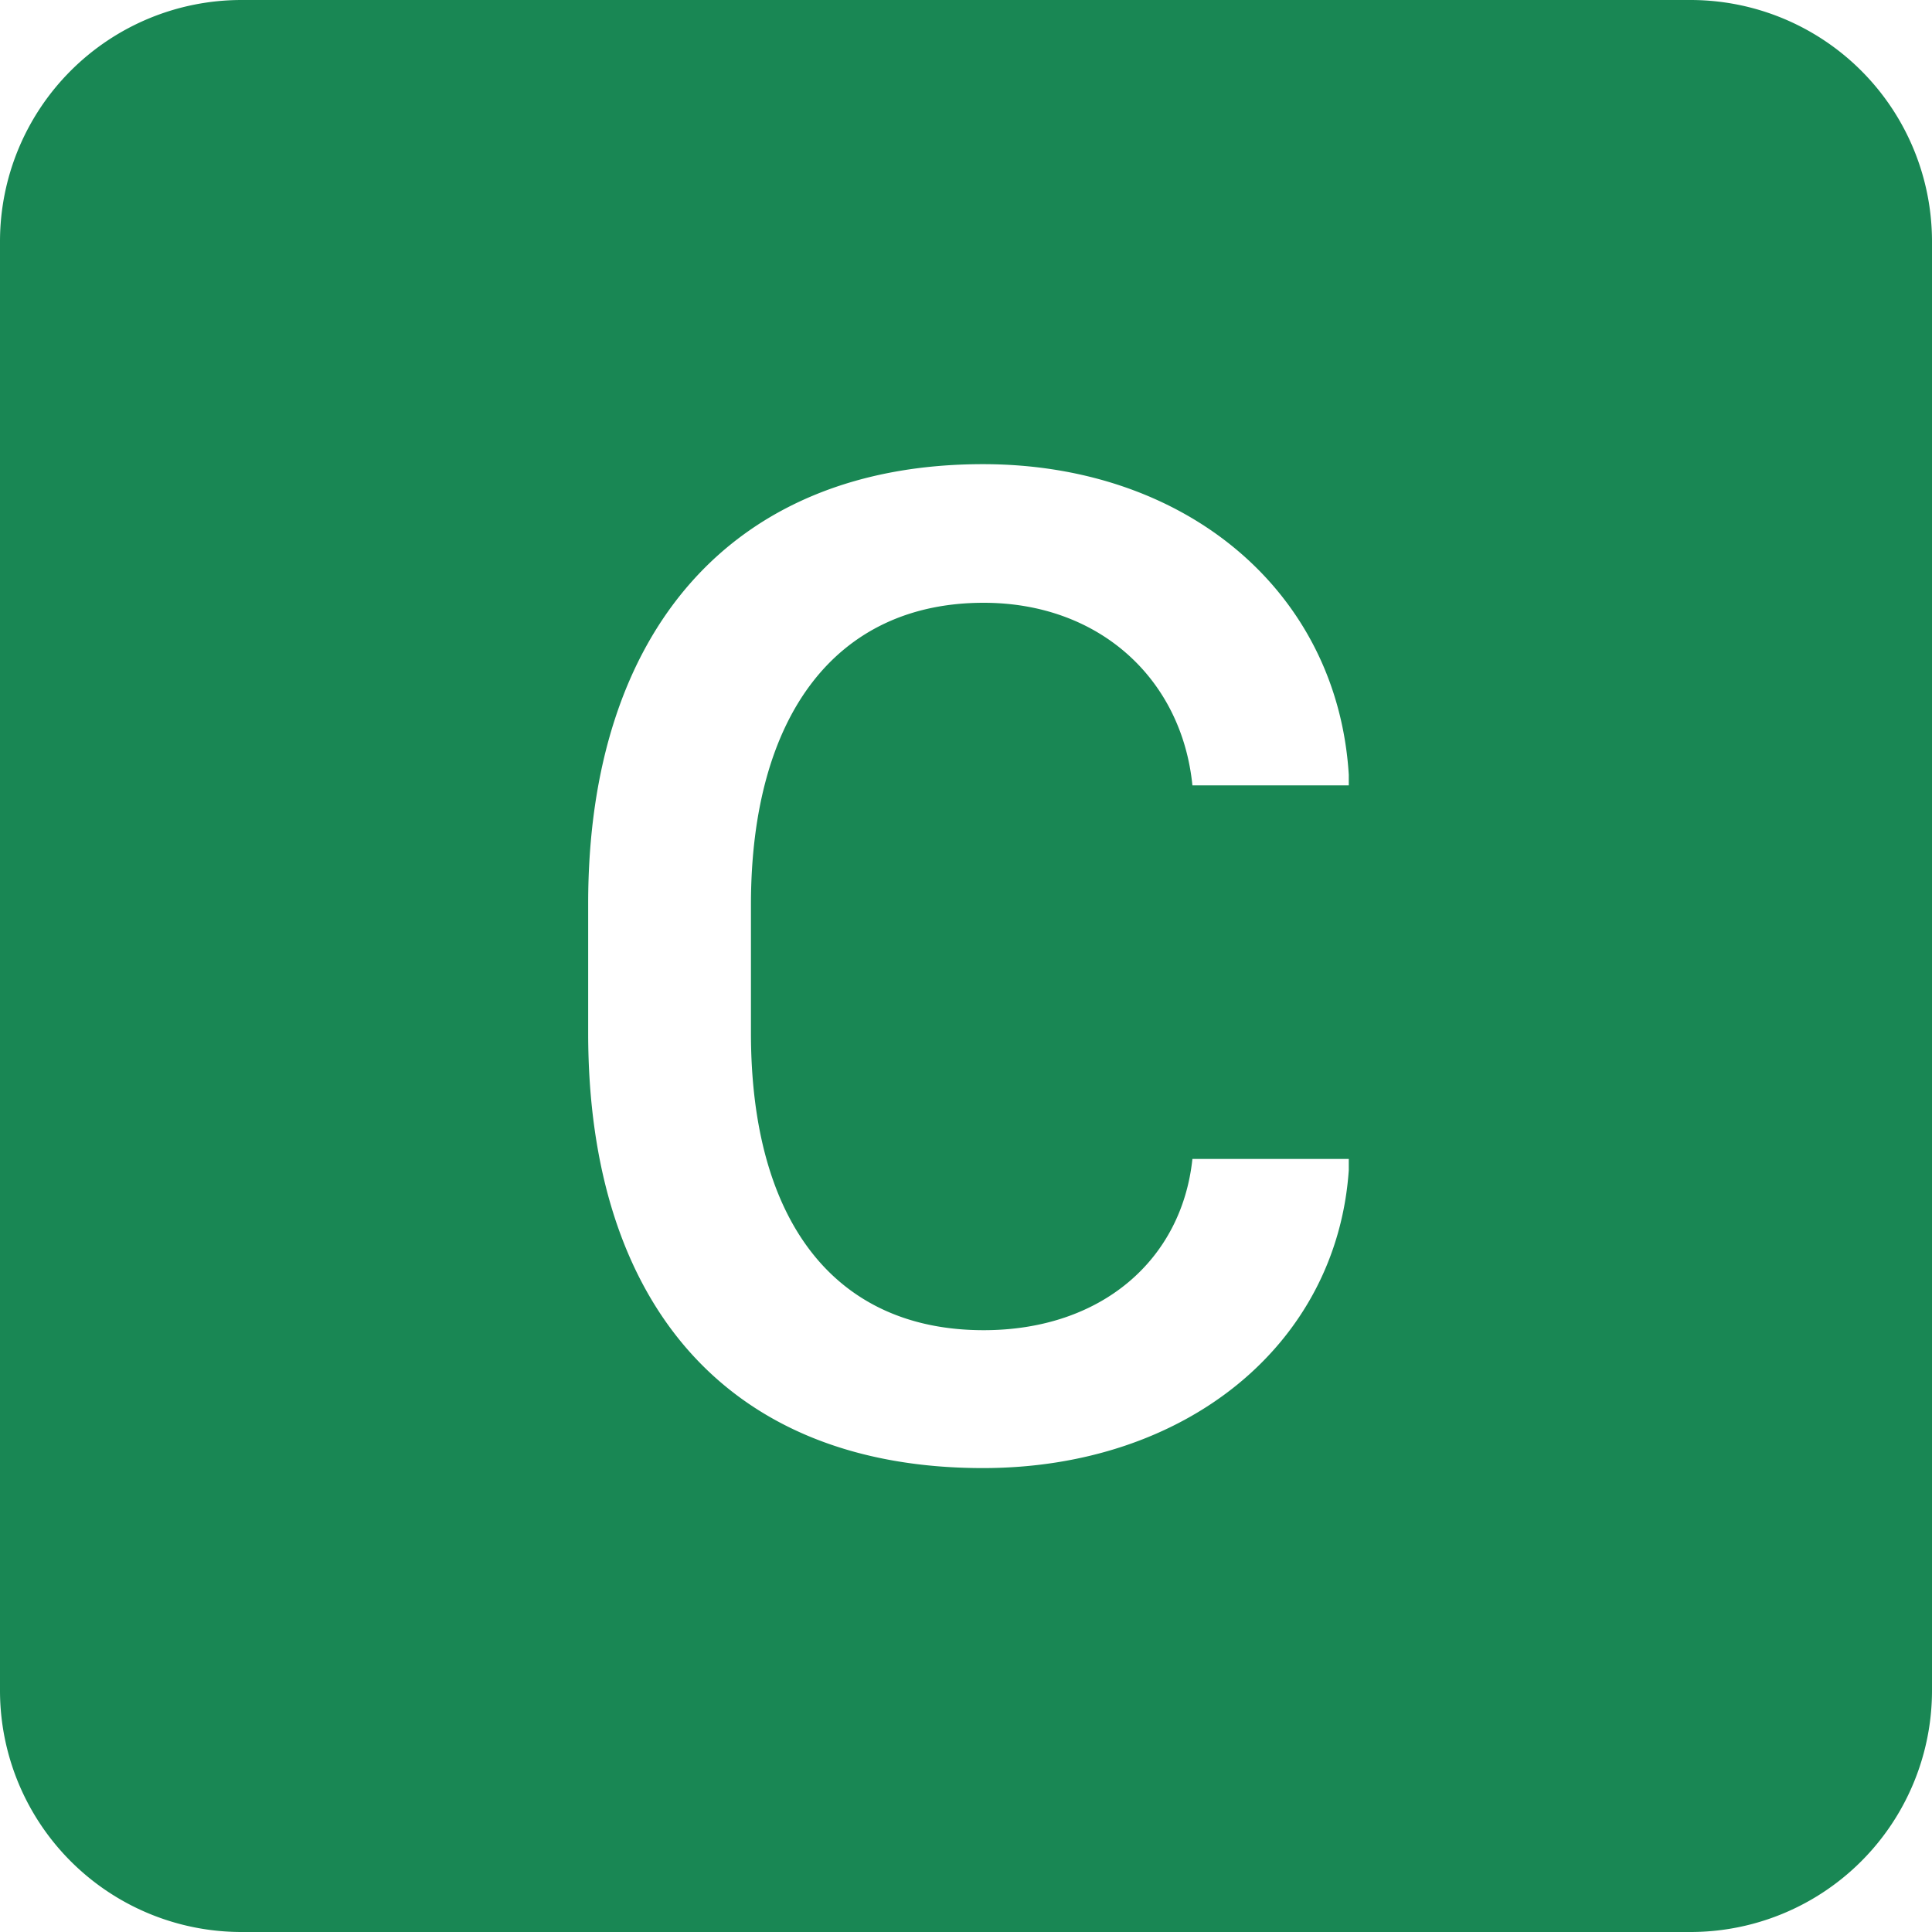<svg xmlns="http://www.w3.org/2000/svg" width="16" height="16" fill="#198754" class="bi bi-c-square-fill" viewBox="0 0 16 16">
  <path d="M2 0a2 2 0 0 0-2 2v12a2 2 0 0 0 2 2h12a2 2 0 0 0 2-2V2a2 2 0 0 0-2-2zm6.146 4.992c-1.212 0-1.927.92-1.927 2.502v1.06c0 1.571.703 2.462 1.927 2.462.979 0 1.641-.586 1.729-1.418h1.295v.093c-.1 1.448-1.354 2.467-3.03 2.467-2.091 0-3.269-1.336-3.269-3.603V7.482c0-2.261 1.201-3.638 3.27-3.638 1.681 0 2.935 1.054 3.029 2.572v.088H9.875c-.088-.879-.768-1.512-1.729-1.512Z"/>
</svg>